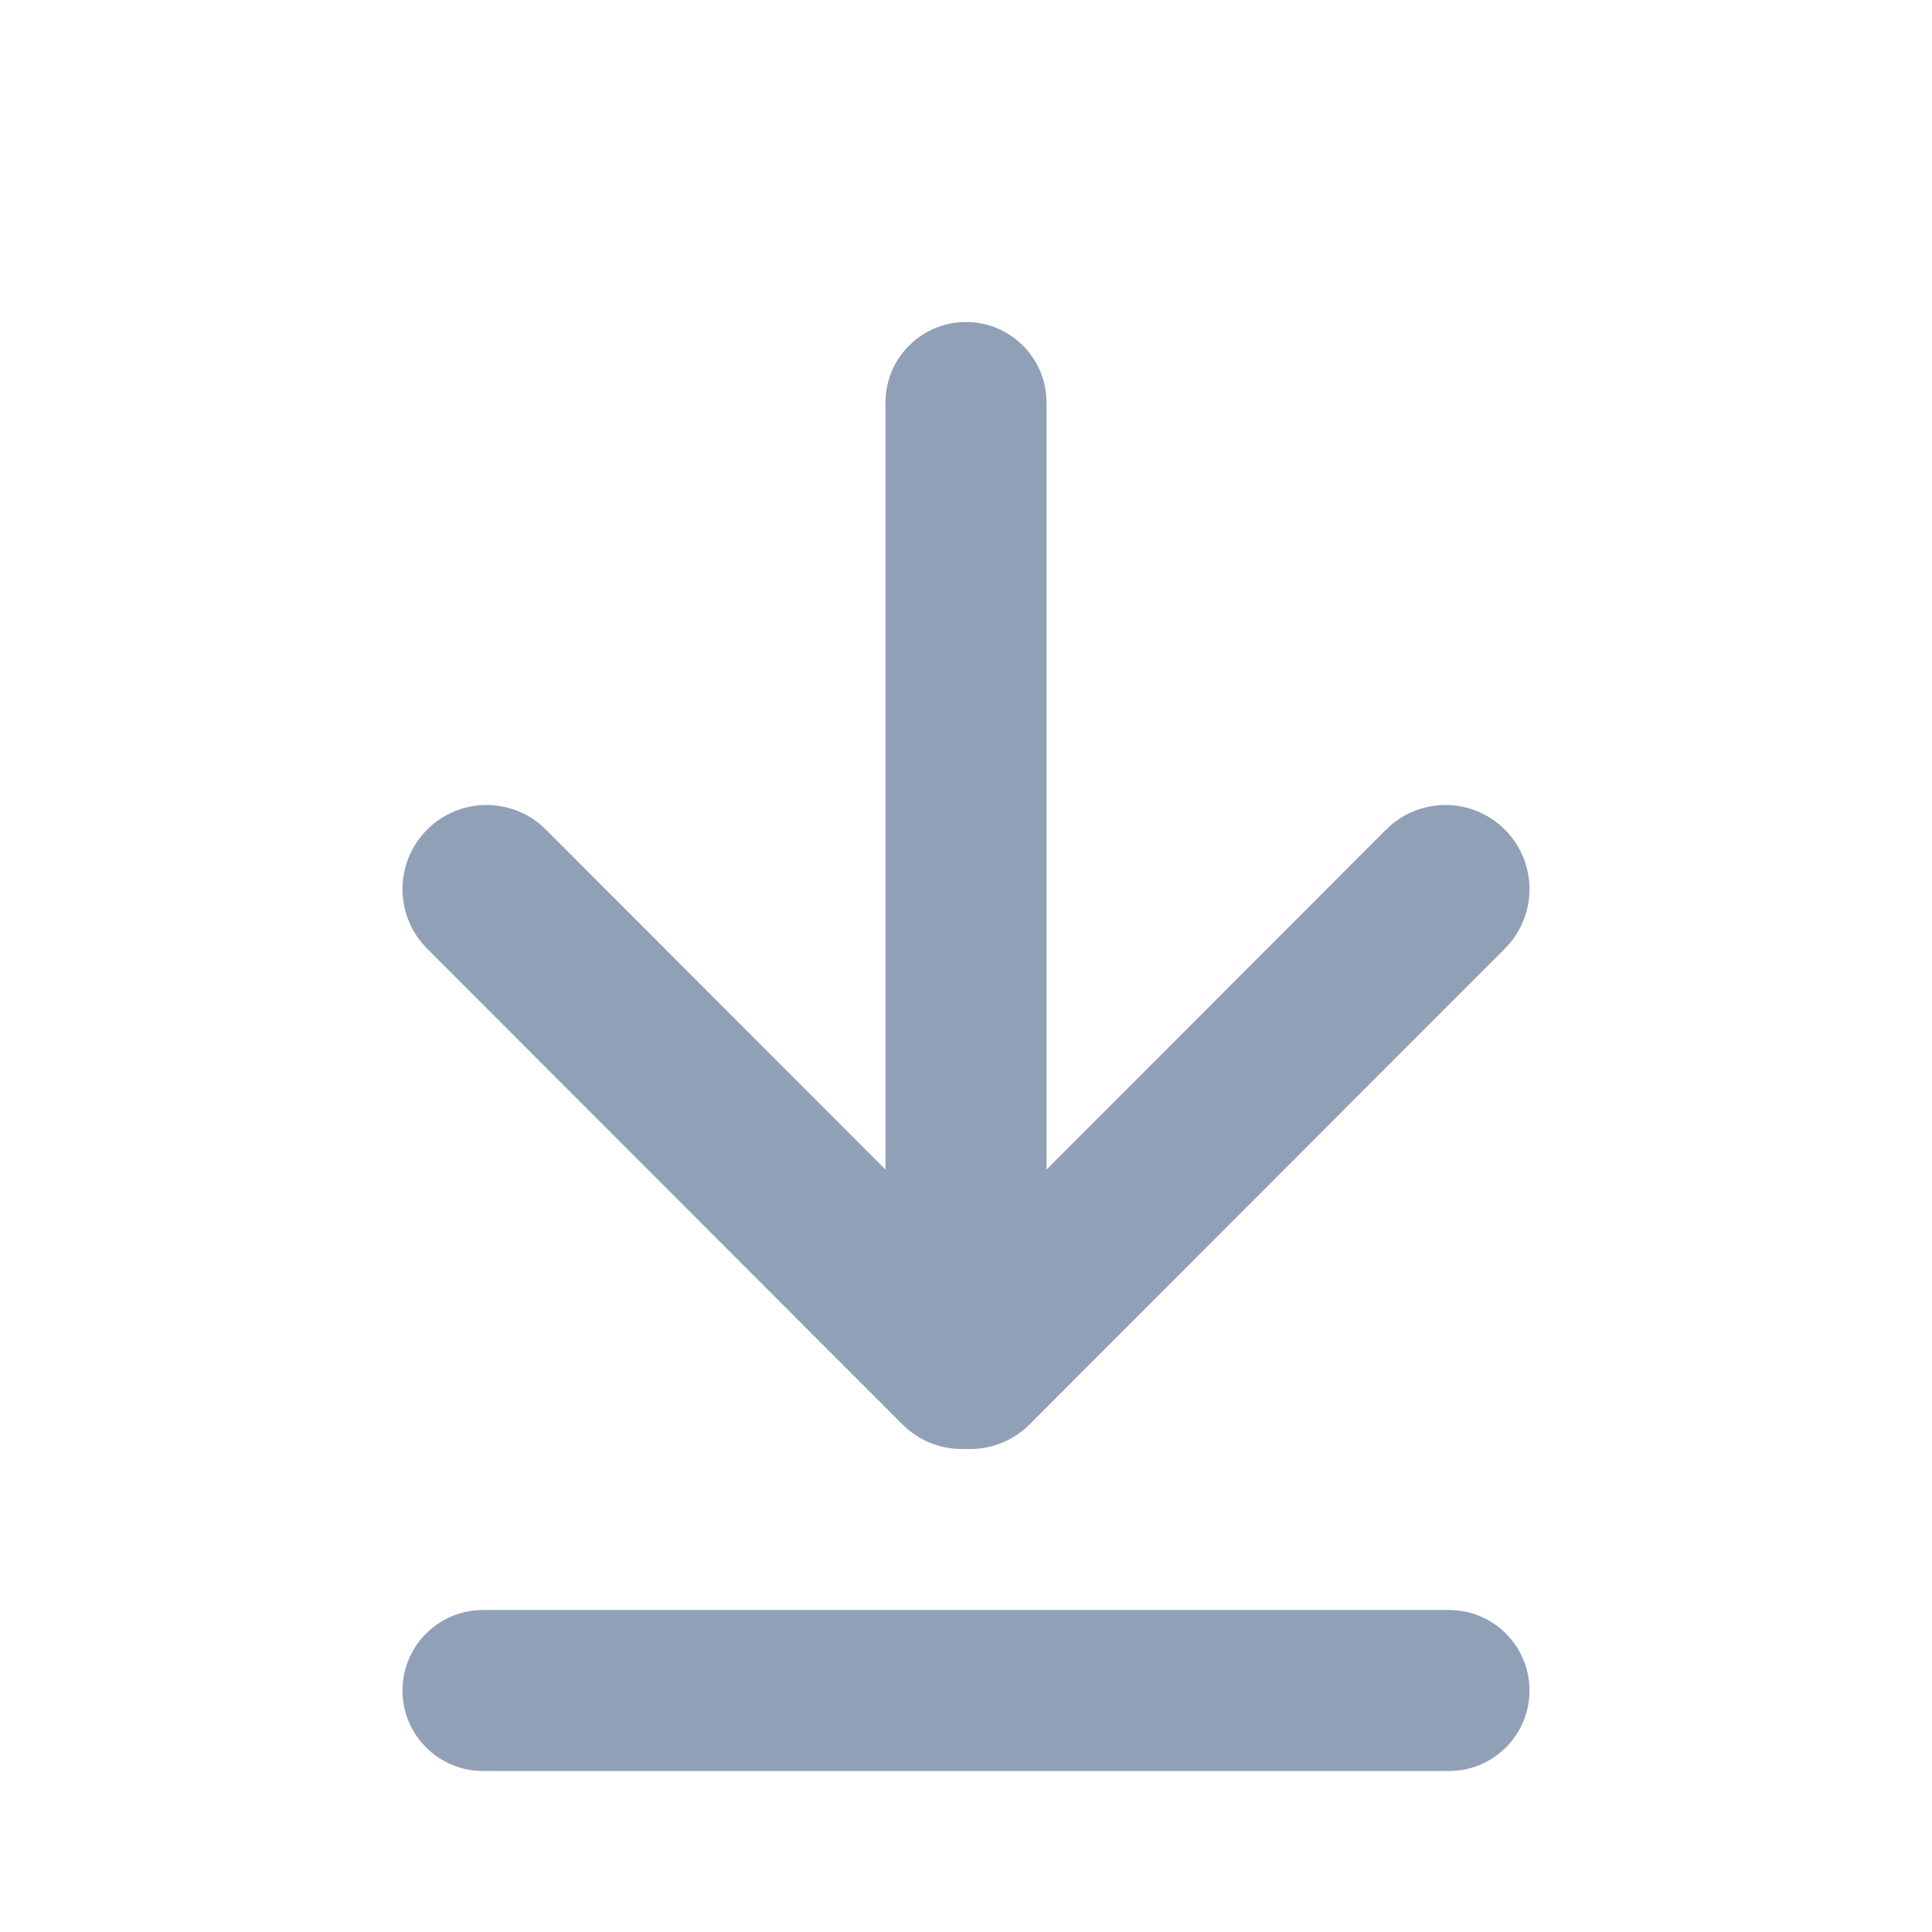 <svg width="24" height="24" viewBox="0 0 24 24" fill="none" xmlns="http://www.w3.org/2000/svg">
<path d="M12 4C11.448 4 11 4.448 11 5V14.529L6.782 10.306C6.374 9.898 5.713 9.898 5.306 10.306C4.898 10.714 4.898 11.376 5.306 11.784L11.21 17.694C11.427 17.911 11.716 18.013 12 17.999C12.284 18.013 12.573 17.911 12.79 17.694L18.694 11.784C19.102 11.376 19.102 10.714 18.694 10.306C18.287 9.898 17.626 9.898 17.218 10.306L13 14.529V5C13 4.448 12.552 4 12 4Z" fill="#90A0B7"/>
<path d="M5 21C5 20.448 5.448 20 6 20H18C18.552 20 19 20.448 19 21C19 21.552 18.552 22 18 22H6C5.448 22 5 21.552 5 21Z" fill="#90A0B7"/>
</svg>
